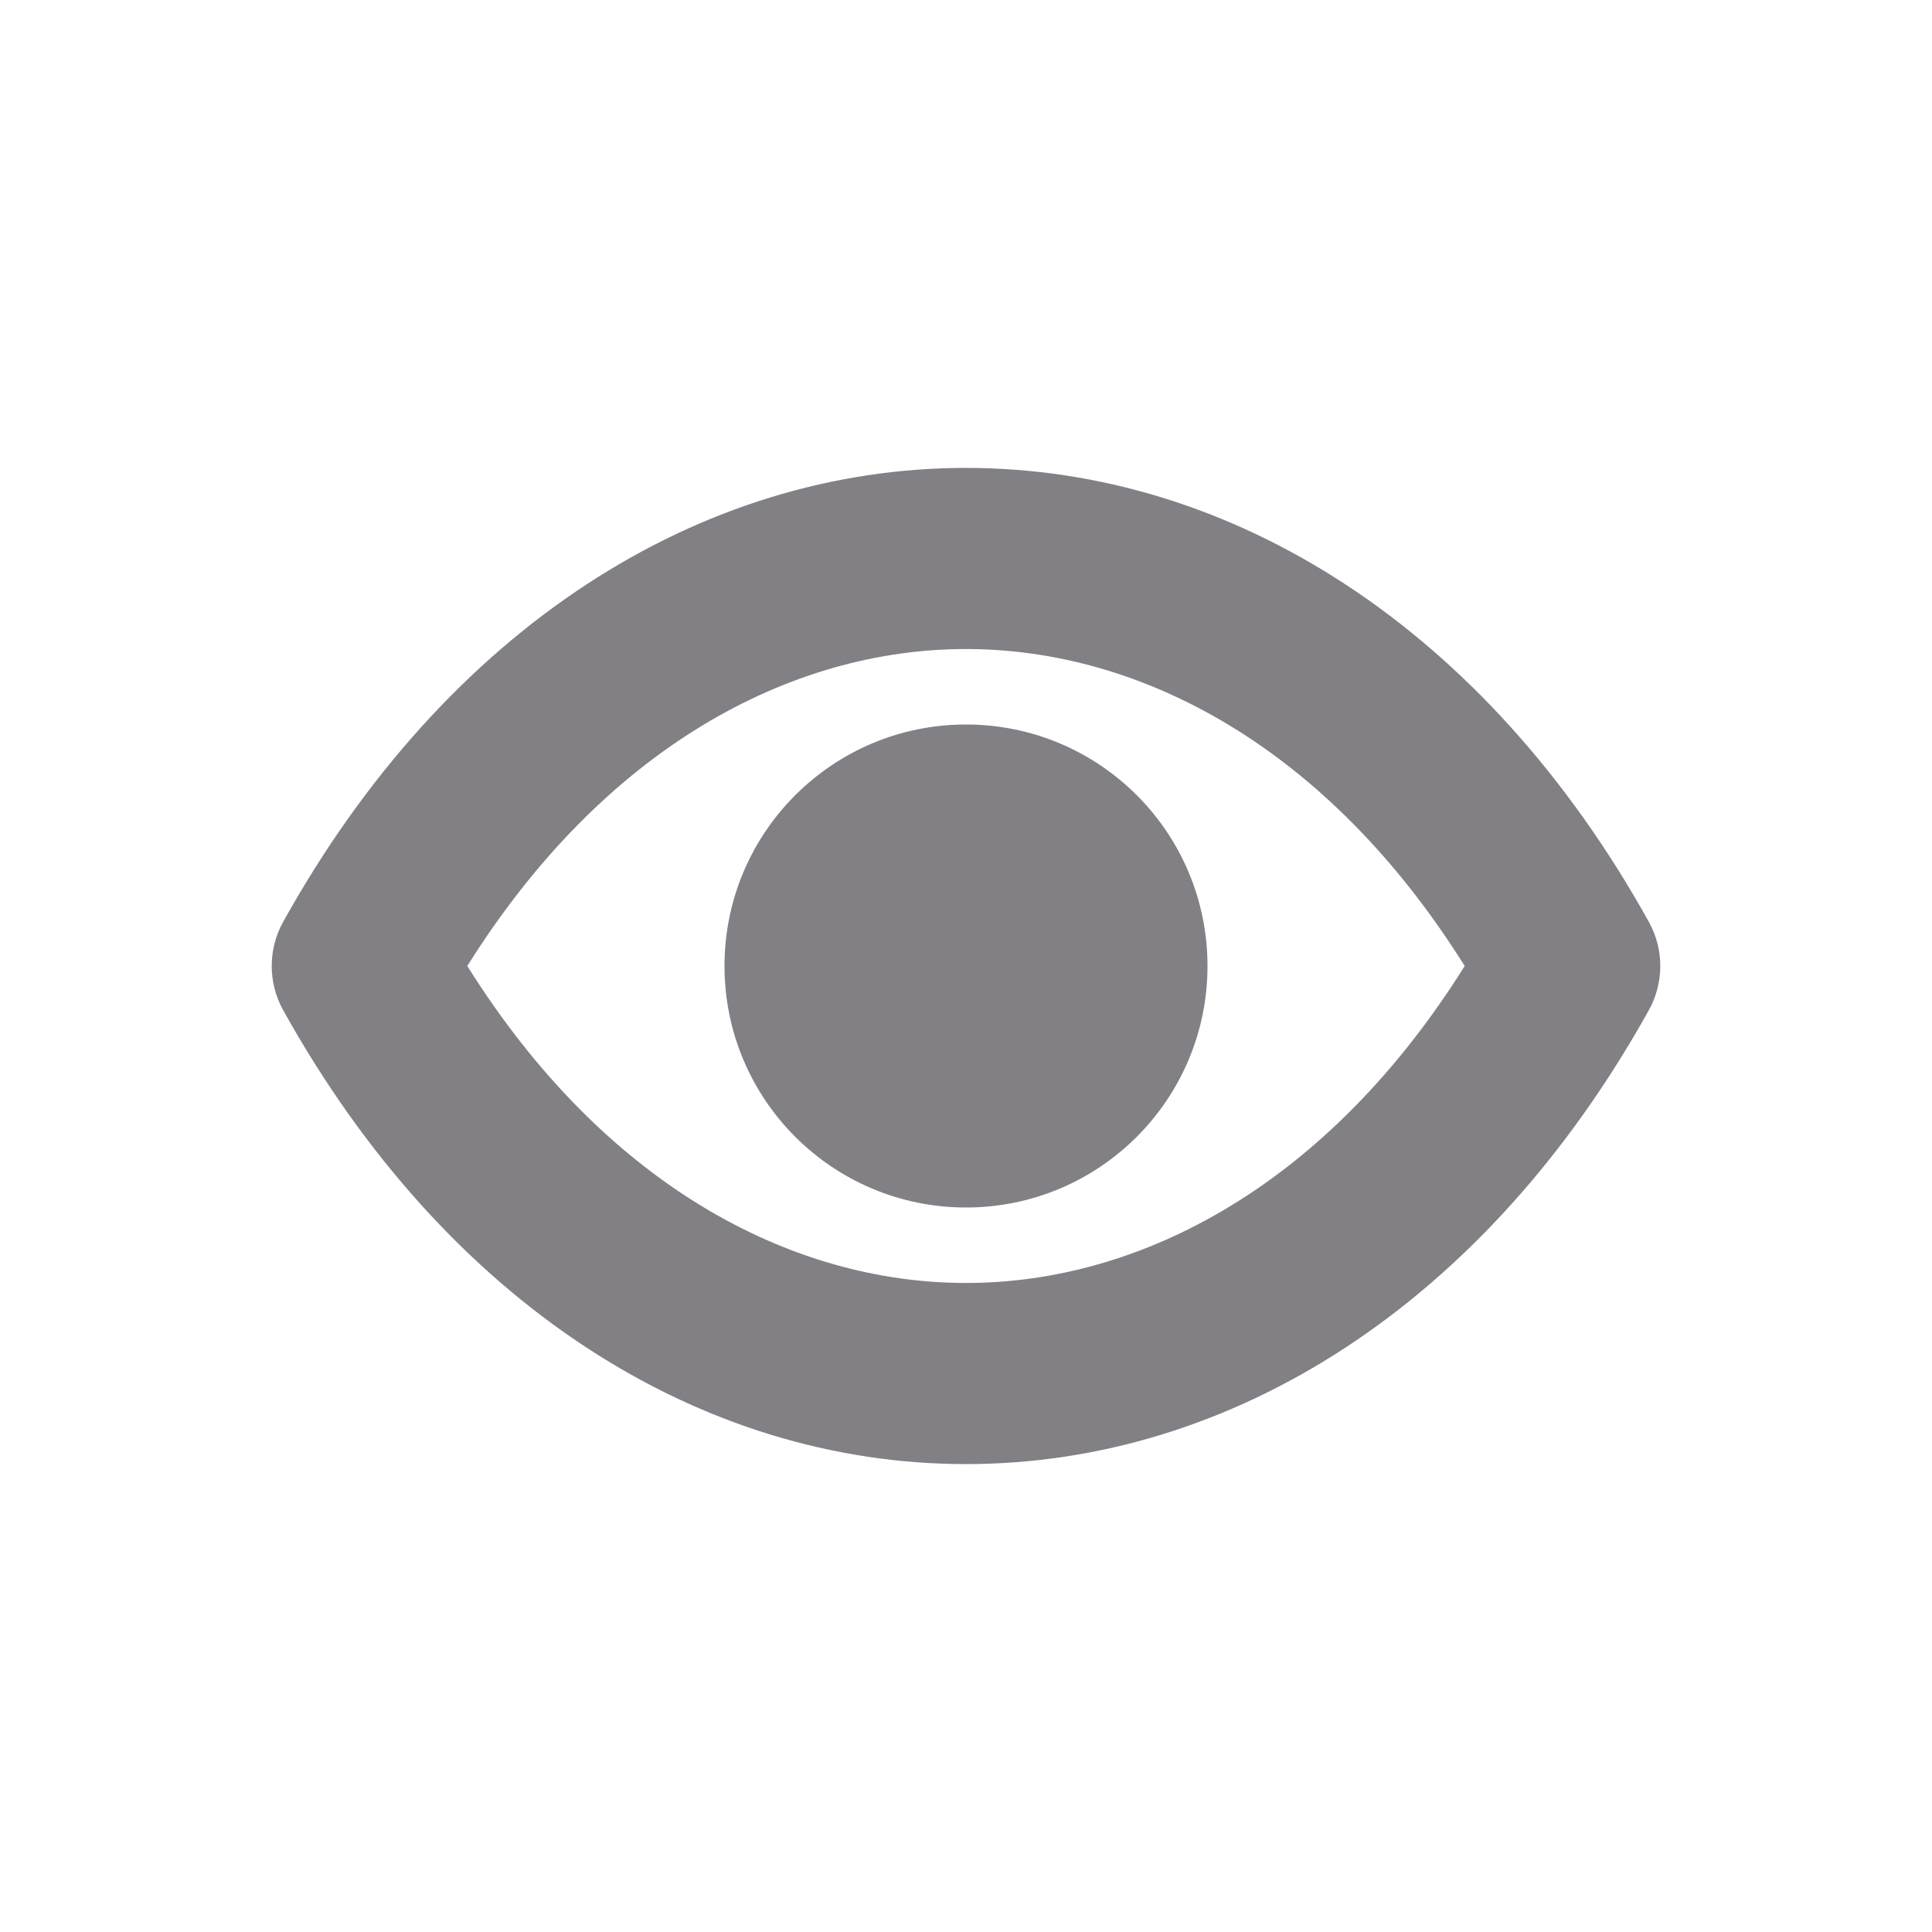 <svg width="16" height="16" viewBox="0 0 16 16" fill="none" xmlns="http://www.w3.org/2000/svg">
<path fill-rule="evenodd" clip-rule="evenodd" d="M8 10.625C6.545 10.625 5.002 9.807 3.87 8C5.002 6.193 6.545 5.375 8 5.375C9.455 5.375 10.998 6.193 12.13 8C10.998 9.807 9.455 10.625 8 10.625ZM13.656 7.636C12.301 5.198 10.2 3.875 8 3.875C5.8 3.875 3.699 5.198 2.344 7.636C2.219 7.862 2.219 8.138 2.344 8.364C3.699 10.802 5.8 12.125 8 12.125C10.2 12.125 12.301 10.802 13.656 8.364C13.781 8.138 13.781 7.862 13.656 7.636ZM8 10C9.105 10 10 9.105 10 8C10 6.895 9.105 6 8 6C6.895 6 6 6.895 6 8C6 9.105 6.895 10 8 10Z" fill="#828085"/>
</svg>
